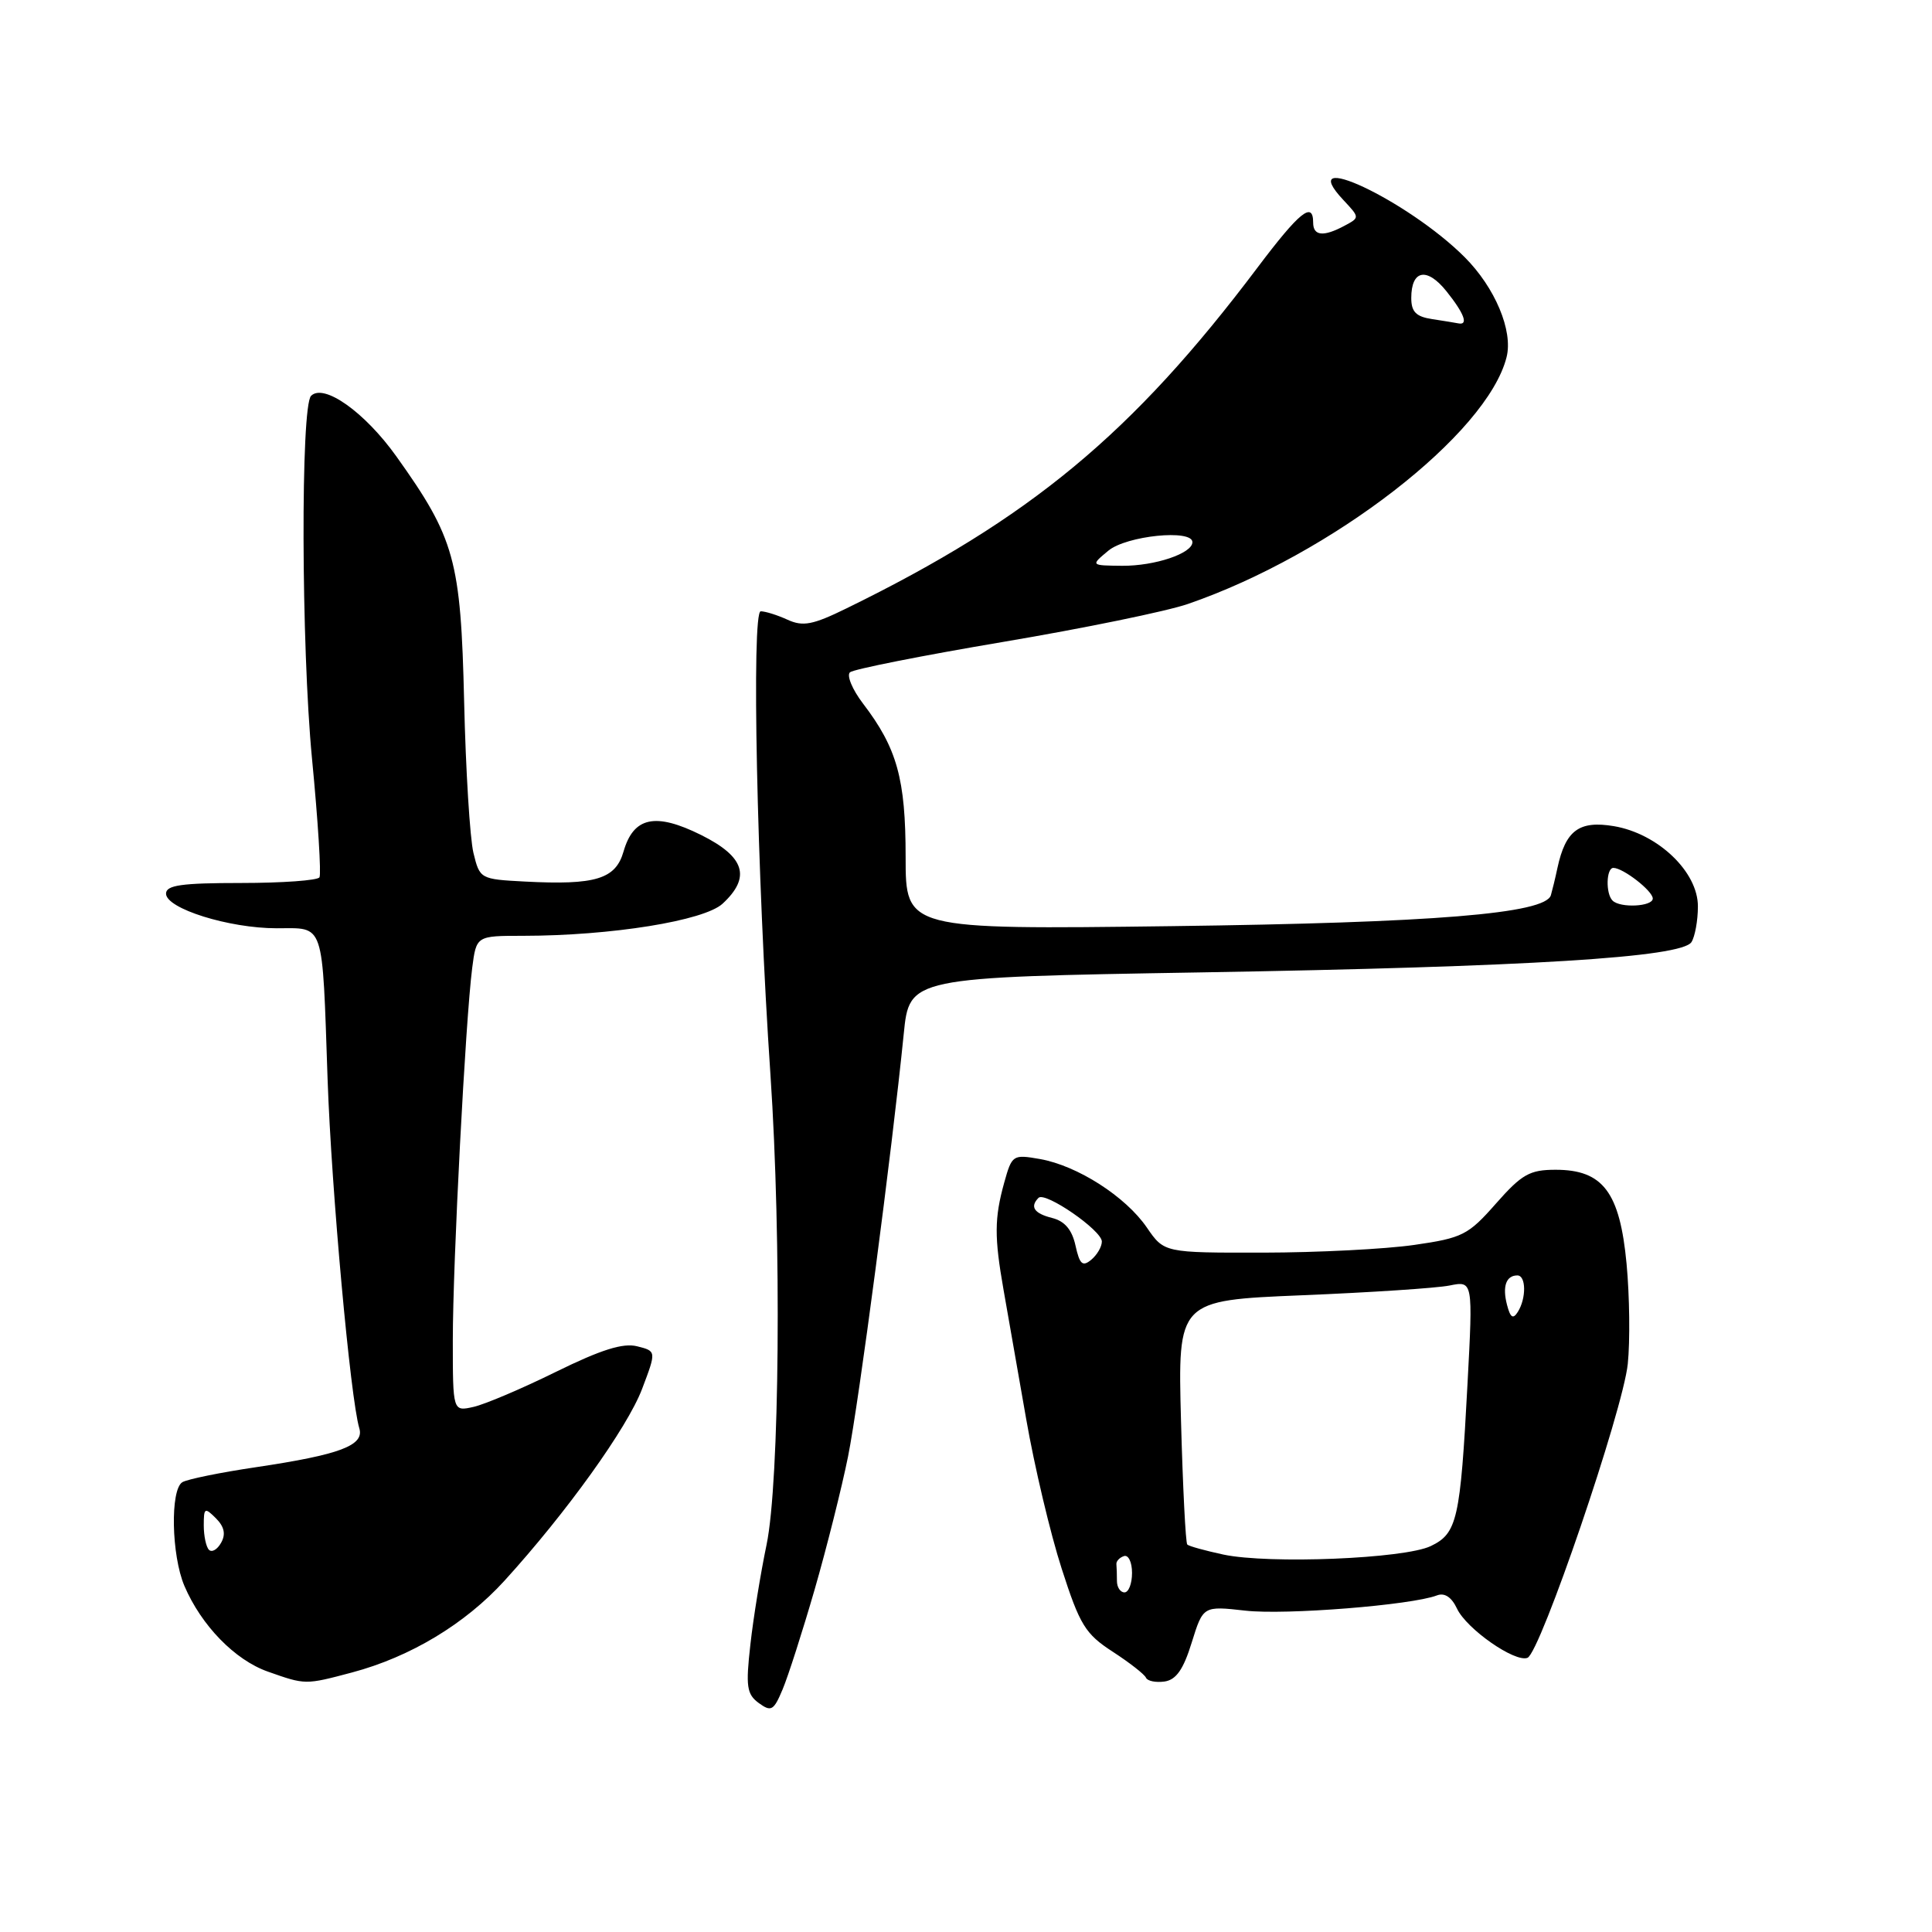 <?xml version="1.0" encoding="UTF-8" standalone="no"?>
<!DOCTYPE svg PUBLIC "-//W3C//DTD SVG 1.1//EN" "http://www.w3.org/Graphics/SVG/1.1/DTD/svg11.dtd" >
<svg xmlns="http://www.w3.org/2000/svg" xmlns:xlink="http://www.w3.org/1999/xlink" version="1.1" viewBox="0 0 256 256">
 <g >
 <path fill="currentColor"
d=" M 107.95 210.60 C 109.55 205.05 111.54 197.12 112.37 193.00 C 113.81 185.81 118.17 152.70 119.75 137.00 C 120.50 129.50 120.50 129.50 159.00 128.85 C 202.62 128.11 222.84 126.86 224.13 124.83 C 224.59 124.10 224.98 121.98 224.98 120.12 C 225.01 115.54 219.69 110.46 213.85 109.47 C 209.24 108.70 207.45 110.02 206.37 115.00 C 206.08 116.38 205.68 118.00 205.50 118.62 C 204.77 121.07 189.98 122.27 155.25 122.72 C 120.00 123.17 120.00 123.17 120.00 113.56 C 120.00 103.21 118.87 99.14 114.35 93.22 C 112.93 91.36 112.16 89.49 112.63 89.08 C 113.11 88.67 122.23 86.86 132.90 85.06 C 143.57 83.26 154.60 81.00 157.40 80.03 C 176.44 73.48 197.08 57.50 199.63 47.32 C 200.51 43.83 198.10 38.10 194.07 34.07 C 186.55 26.55 171.32 19.39 178.02 26.52 C 180.18 28.83 180.18 28.83 178.16 29.91 C 175.37 31.41 174.00 31.27 174.00 29.50 C 174.00 26.61 172.19 28.07 166.63 35.45 C 150.05 57.48 136.48 68.73 112.15 80.62 C 107.70 82.80 106.40 83.05 104.36 82.12 C 103.01 81.50 101.41 81.00 100.80 81.00 C 99.56 81.00 100.29 115.84 102.09 142.43 C 103.57 164.36 103.30 196.42 101.57 204.70 C 100.79 208.44 99.82 214.38 99.43 217.91 C 98.80 223.47 98.95 224.49 100.54 225.66 C 102.19 226.86 102.52 226.67 103.70 223.85 C 104.43 222.12 106.34 216.16 107.95 210.60 Z  M 46.65 221.61 C 54.38 219.55 61.63 215.18 66.84 209.46 C 75.05 200.44 83.12 189.20 85.08 184.04 C 86.98 179.03 86.98 179.03 84.42 178.39 C 82.55 177.92 79.64 178.84 73.68 181.77 C 69.18 183.99 64.26 186.08 62.75 186.42 C 60.00 187.04 60.00 187.04 60.00 177.55 C 60.00 167.31 61.68 135.17 62.57 128.25 C 63.12 124.00 63.12 124.00 69.31 124.00 C 80.98 123.99 93.30 122.01 95.75 119.74 C 99.54 116.23 98.70 113.53 92.92 110.65 C 86.84 107.62 83.94 108.24 82.62 112.84 C 81.57 116.49 78.91 117.30 69.54 116.81 C 63.63 116.50 63.57 116.46 62.73 113.00 C 62.27 111.08 61.71 102.06 61.50 92.96 C 61.06 74.19 60.27 71.33 52.51 60.46 C 48.34 54.62 42.91 50.76 41.22 52.45 C 39.83 53.83 39.91 85.61 41.34 100.50 C 42.14 108.75 42.58 115.84 42.33 116.25 C 42.09 116.66 37.41 117.00 31.94 117.00 C 24.07 117.00 22.00 117.29 22.00 118.41 C 22.00 120.39 30.34 123.00 36.66 123.00 C 43.07 123.00 42.68 121.82 43.41 143.07 C 43.92 157.67 46.43 185.34 47.61 189.25 C 48.30 191.53 45.07 192.75 33.93 194.41 C 29.19 195.11 24.80 196.01 24.16 196.40 C 22.54 197.40 22.71 206.08 24.43 210.13 C 26.67 215.38 31.12 219.96 35.50 221.50 C 40.49 223.26 40.43 223.26 46.65 221.61 Z  M 157.91 217.64 C 159.42 212.79 159.42 212.79 165.03 213.42 C 170.34 214.02 187.03 212.69 190.40 211.40 C 191.41 211.01 192.34 211.62 193.06 213.15 C 194.32 215.84 200.74 220.32 202.40 219.67 C 204.10 219.00 215.05 186.91 215.69 180.72 C 216.00 177.70 215.93 171.74 215.53 167.47 C 214.64 157.97 212.40 155.00 206.13 155.00 C 202.69 155.00 201.65 155.59 198.22 159.48 C 194.55 163.65 193.79 164.04 187.39 164.96 C 183.60 165.51 174.60 165.97 167.38 165.98 C 154.26 166.00 154.26 166.00 151.96 162.65 C 149.15 158.55 142.77 154.46 137.81 153.58 C 134.20 152.95 134.09 153.02 133.06 156.72 C 131.76 161.42 131.74 163.90 132.98 170.94 C 133.51 174.00 134.86 181.68 135.97 188.00 C 137.07 194.32 139.19 203.26 140.68 207.86 C 143.08 215.32 143.81 216.51 147.44 218.86 C 149.67 220.31 151.66 221.86 151.85 222.31 C 152.05 222.75 153.15 222.97 154.31 222.81 C 155.85 222.58 156.81 221.21 157.91 217.64 Z  M 213.67 119.33 C 212.74 118.41 212.83 115.00 213.78 115.00 C 215.07 115.00 219.00 118.05 219.00 119.06 C 219.00 120.13 214.68 120.35 213.67 119.33 Z  M 146.86 72.97 C 149.25 70.98 158.00 70.09 158.00 71.84 C 158.00 73.33 153.02 75.00 148.70 74.97 C 144.50 74.93 144.50 74.93 146.86 72.97 Z  M 189.75 42.28 C 187.64 41.96 187.00 41.32 187.00 39.49 C 187.00 35.76 189.07 35.36 191.66 38.59 C 194.02 41.54 194.61 43.12 193.25 42.85 C 192.84 42.77 191.26 42.51 189.75 42.28 Z  M 27.69 205.36 C 27.31 204.98 27.00 203.52 27.00 202.12 C 27.00 199.78 27.13 199.70 28.61 201.18 C 29.72 202.29 29.94 203.29 29.30 204.42 C 28.80 205.32 28.08 205.74 27.69 205.36 Z  M 148.00 209.50 C 148.00 208.68 147.97 207.67 147.93 207.28 C 147.88 206.88 148.33 206.39 148.93 206.19 C 149.52 205.99 150.00 207.00 150.00 208.42 C 150.00 209.84 149.55 211.00 149.00 211.00 C 148.45 211.00 148.00 210.32 148.00 209.50 Z  M 162.11 205.99 C 159.70 205.47 157.54 204.88 157.32 204.66 C 157.10 204.44 156.73 197.07 156.49 188.28 C 156.06 172.31 156.06 172.31 172.50 171.63 C 181.55 171.26 190.35 170.68 192.06 170.34 C 195.18 169.71 195.18 169.71 194.45 183.41 C 193.50 201.36 193.09 203.18 189.59 204.86 C 186.11 206.54 168.18 207.27 162.11 205.99 Z  M 199.69 172.91 C 199.05 170.47 199.56 169.00 201.06 169.00 C 202.22 169.00 202.26 172.03 201.12 173.83 C 200.49 174.84 200.13 174.61 199.69 172.91 Z  M 142.51 165.05 C 142.05 162.95 141.09 161.81 139.42 161.39 C 137.03 160.79 136.43 159.91 137.61 158.72 C 138.49 157.85 146.00 163.03 146.00 164.51 C 146.00 165.20 145.37 166.28 144.59 166.93 C 143.44 167.88 143.06 167.53 142.51 165.05 Z "/>
</g>
</svg>